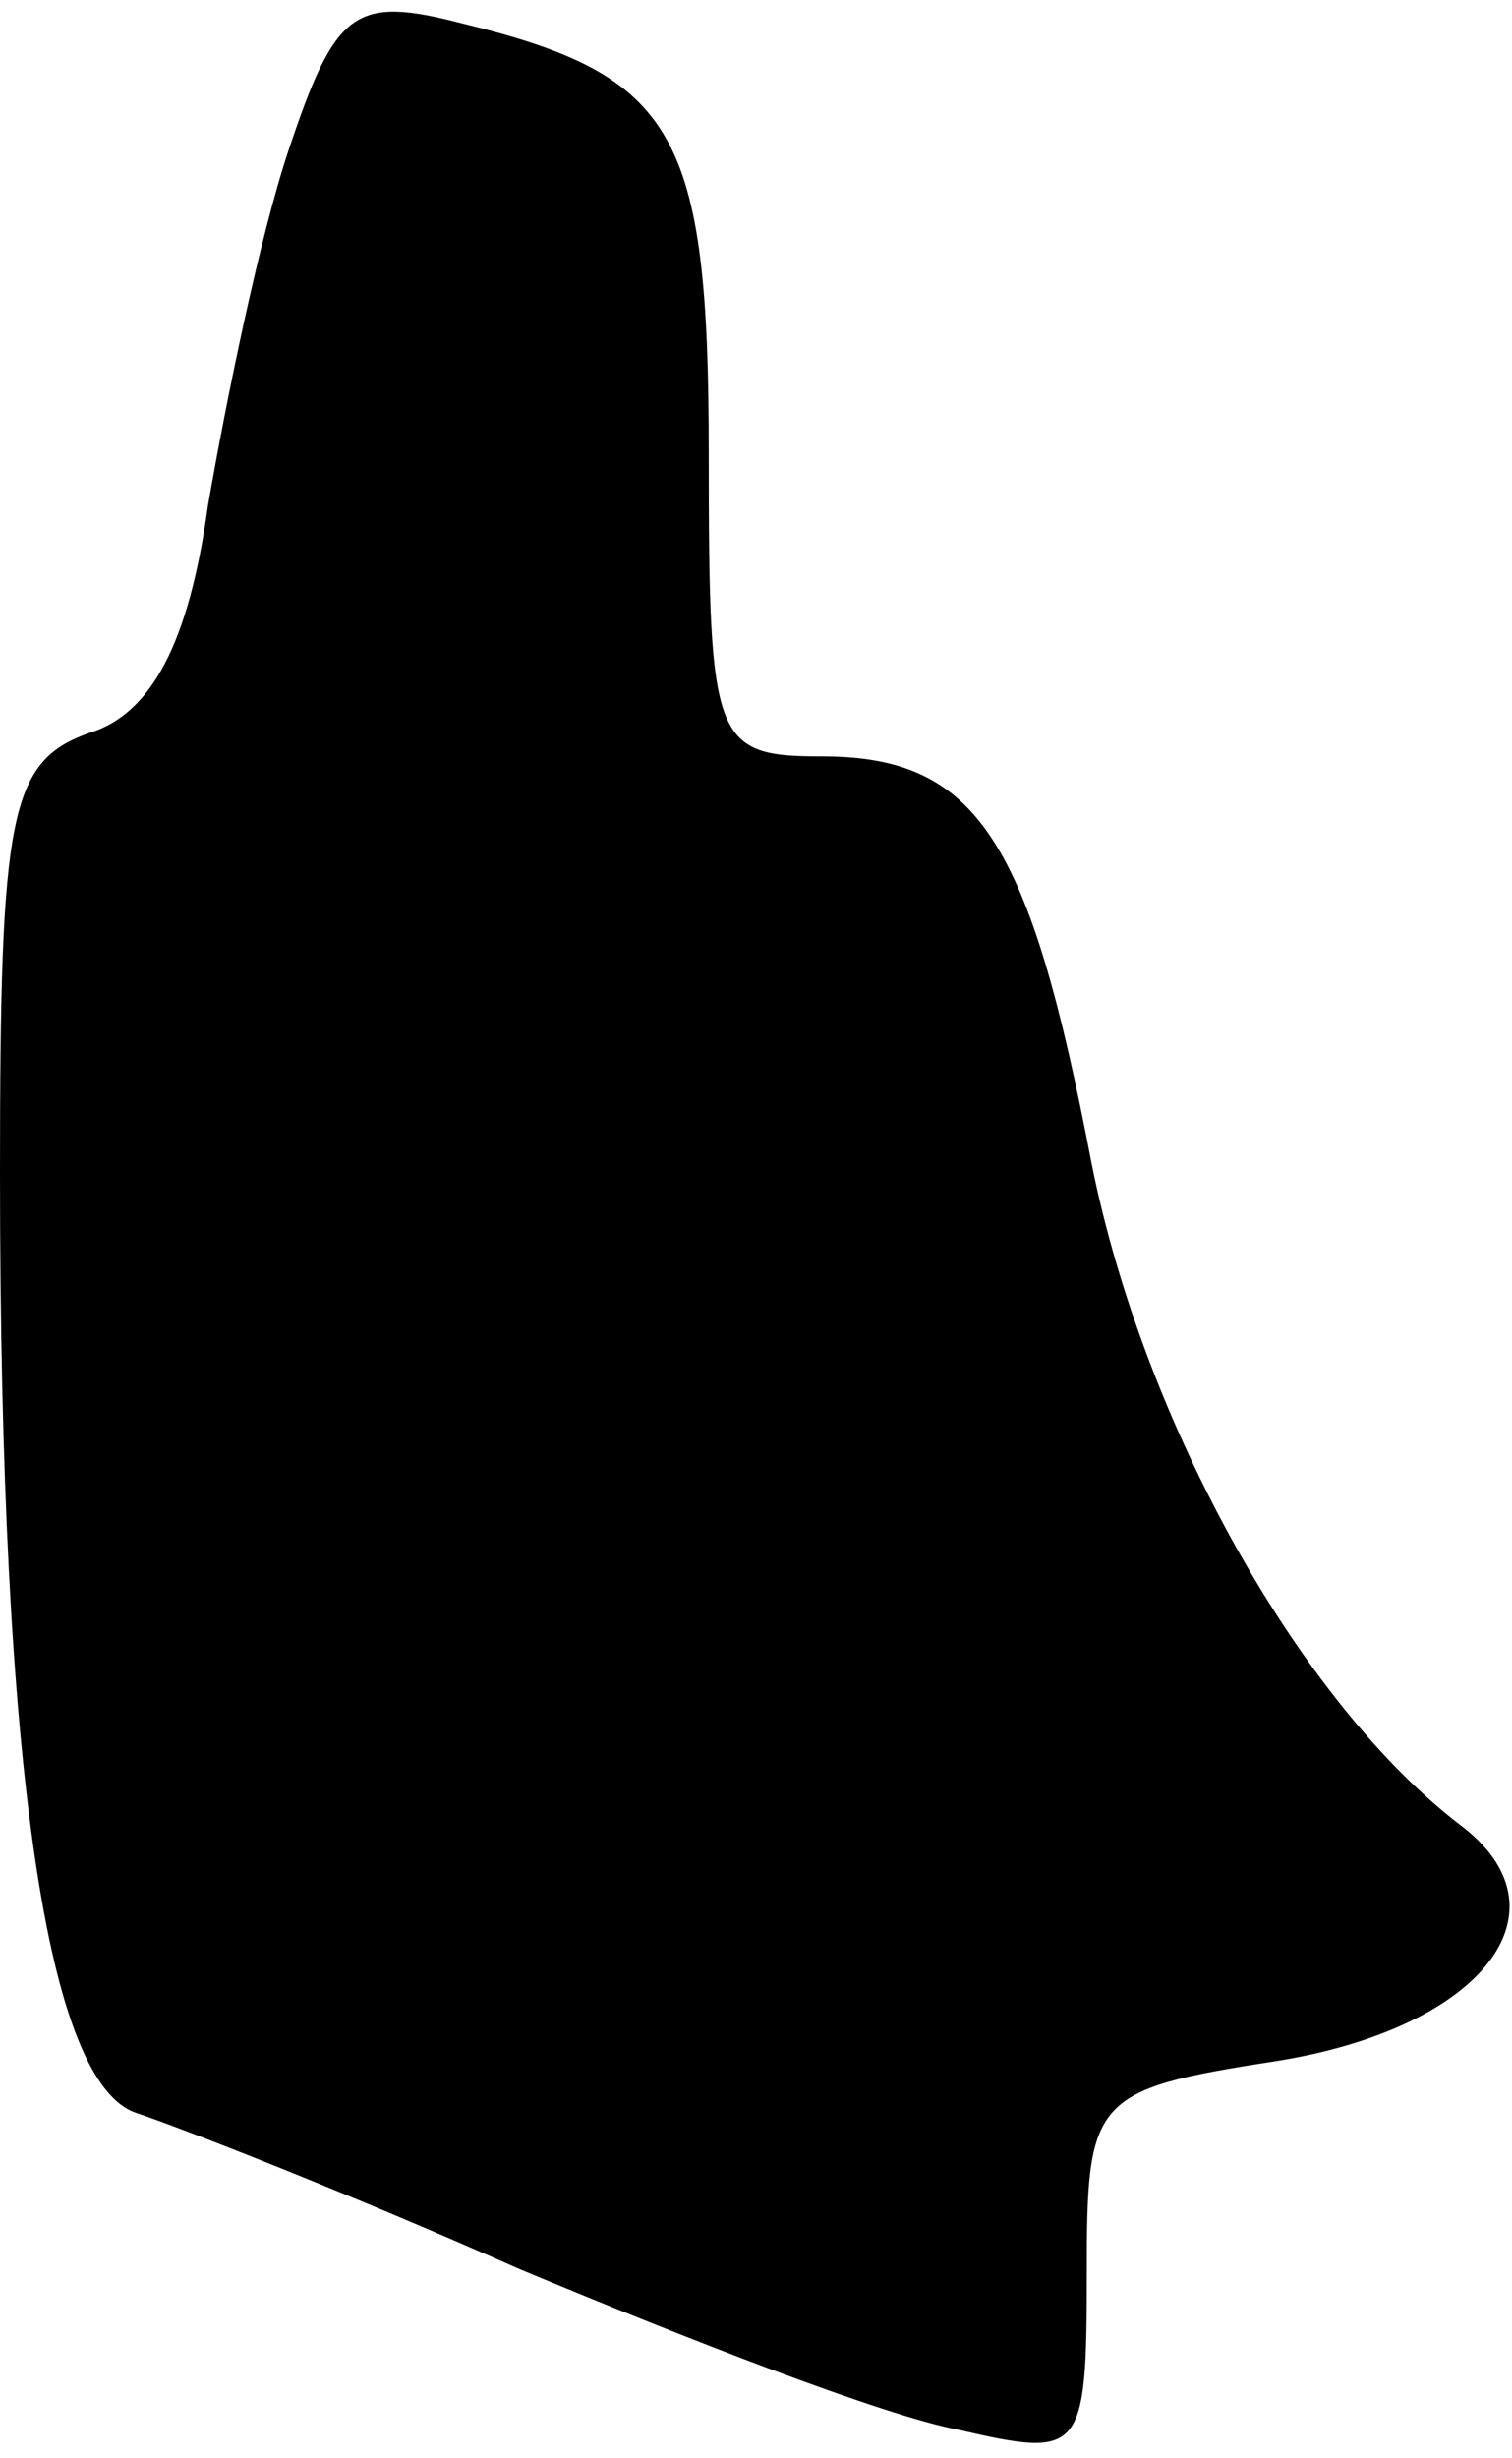 <?xml version="1.0" standalone="no"?>
<!DOCTYPE svg PUBLIC "-//W3C//DTD SVG 20010904//EN"
 "http://www.w3.org/TR/2001/REC-SVG-20010904/DTD/svg10.dtd">
<svg version="1.0" xmlns="http://www.w3.org/2000/svg"
 width="32pt" height="52pt" viewBox="0 0 32 52"
 preserveAspectRatio="xMidYMid meet">
<g transform="translate(0,52) scale(0.1,-0.1)"
fill="#000000" stroke="none">
<path fill="#000000" stroke="none" d="M61 488 c-6 -18 -13 -52 -17 -75 -4
-29 -12 -44 -25 -48 -17 -6 -19 -17 -19 -93 0 -127 10 -193 29 -199 9 -3 45
-17 81 -33 36 -15 77 -31 93 -34 26 -6 27 -5 27 33 0 37 1 39 40 45 44 7 63
32 39 50 -34 26 -67 85 -78 140 -13 68 -24 86 -57 86 -23 0 -24 3 -24 64 0 68
-7 80 -52 91 -23 6 -27 3 -37 -27z"/>
</g>
</svg>
